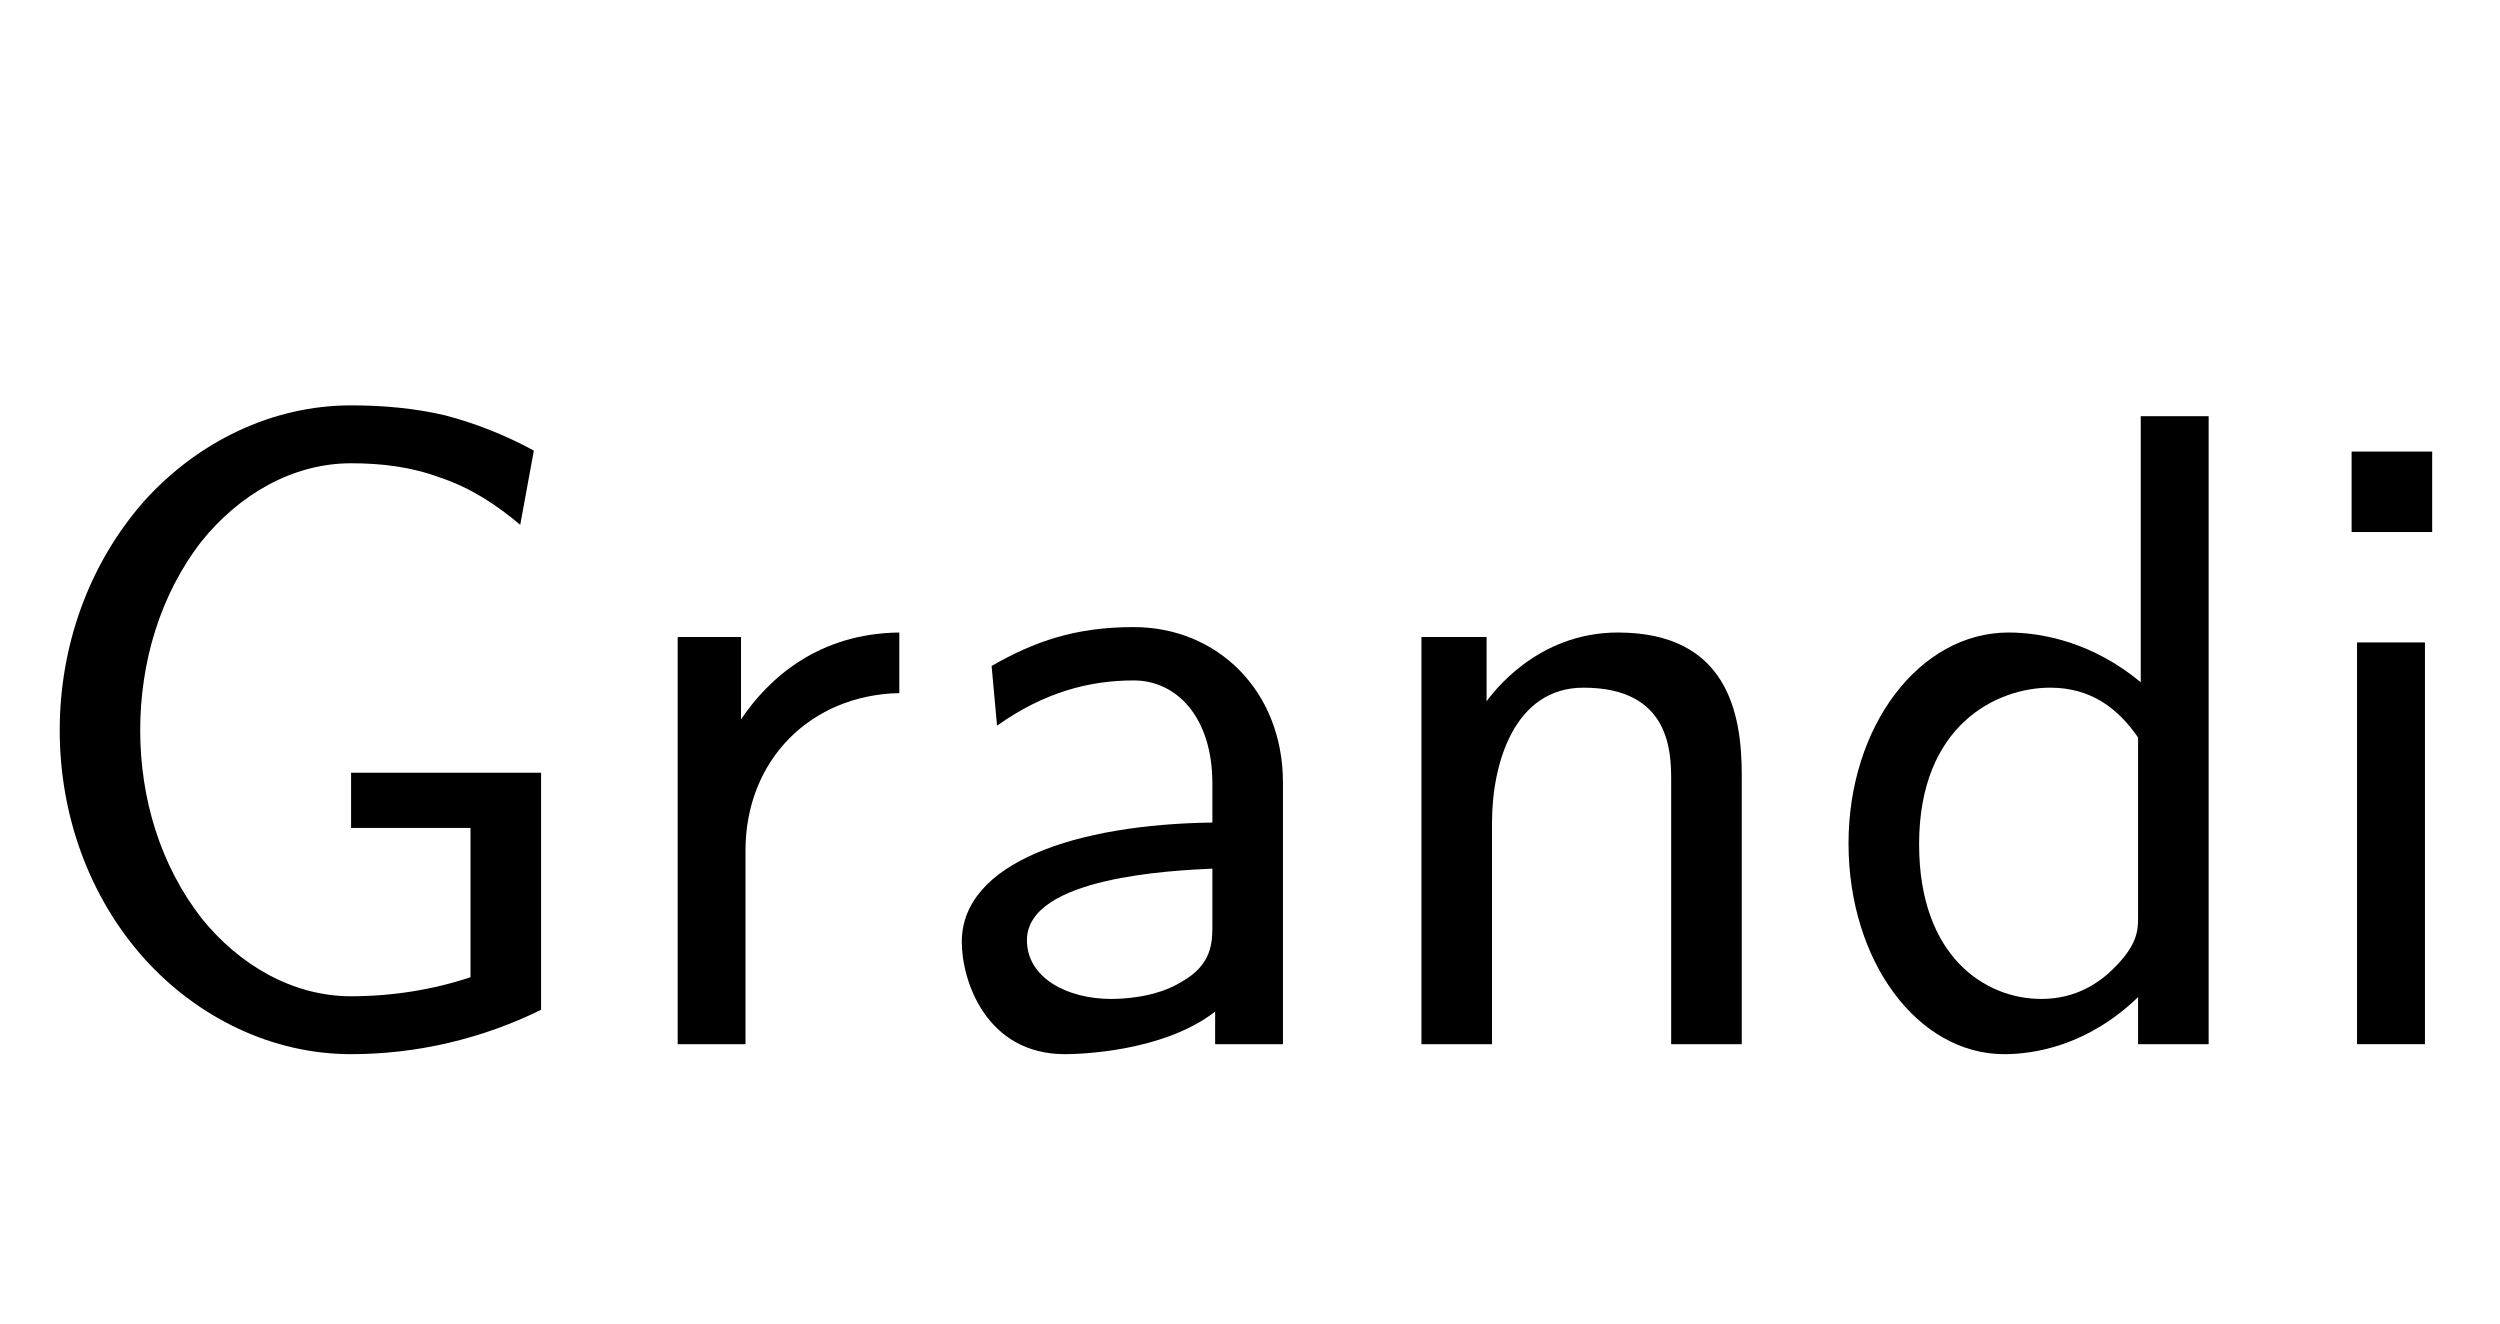 <?xml version='1.0' encoding='UTF-8'?>
<!-- This file was generated by dvisvgm 2.6.3 -->
<svg version='1.1' xmlns='http://www.w3.org/2000/svg' xmlns:xlink='http://www.w3.org/1999/xlink' width='29.011pt' height='15.361pt' viewBox='85.35 -76.704 29.011 15.361'>
<defs>
<path id='g0-28' d='M4.294 0V-3.034C4.294 -4.105 3.528 -4.84 2.562 -4.84C1.879 -4.84 1.407 -4.672 0.913 -4.389L0.976 -3.696C1.522 -4.084 2.047 -4.221 2.562 -4.221C3.055 -4.221 3.475 -3.801 3.475 -3.024V-2.572C1.9 -2.551 0.567 -2.11 0.567 -1.186C0.567 -0.735 0.85 0.116 1.764 0.116C1.911 0.116 2.898 0.095 3.507 -0.378V0H4.294ZM3.475 -1.386C3.475 -1.186 3.475 -0.924 3.118 -0.724C2.814 -0.535 2.415 -0.525 2.299 -0.525C1.795 -0.525 1.323 -0.766 1.323 -1.207C1.323 -1.942 3.024 -2.016 3.475 -2.037V-1.386Z'/>
<path id='g0-47' d='M4.557 0V-7.287H3.769V-4.2C3.213 -4.662 2.625 -4.777 2.236 -4.777C1.197 -4.777 0.378 -3.685 0.378 -2.331C0.378 -0.955 1.186 0.116 2.184 0.116C2.53 0.116 3.15 0.021 3.738 -0.546V0H4.557ZM3.738 -1.459C3.738 -1.312 3.727 -1.123 3.391 -0.819C3.15 -0.609 2.887 -0.525 2.614 -0.525C1.963 -0.525 1.197 -1.018 1.197 -2.32C1.197 -3.706 2.1 -4.137 2.719 -4.137C3.192 -4.137 3.507 -3.895 3.738 -3.559V-1.459Z'/>
<path id='g0-58' d='M6.279 -0.399V-3.15H4.074V-2.509H5.46V-0.777C5.019 -0.63 4.546 -0.556 4.074 -0.556C3.391 -0.556 2.772 -0.924 2.341 -1.459C1.858 -2.079 1.627 -2.856 1.627 -3.643S1.858 -5.218 2.341 -5.838C2.772 -6.373 3.391 -6.741 4.074 -6.741C4.431 -6.741 4.777 -6.699 5.113 -6.573C5.46 -6.457 5.764 -6.258 6.037 -6.027L6.195 -6.888C5.869 -7.066 5.523 -7.203 5.166 -7.297C4.809 -7.381 4.441 -7.413 4.074 -7.413C3.16 -7.413 2.299 -6.993 1.68 -6.31C1.029 -5.575 0.693 -4.62 0.693 -3.643S1.029 -1.711 1.68 -0.987C2.299 -0.304 3.16 0.116 4.074 0.116C4.84 0.116 5.596 -0.063 6.279 -0.399Z'/>
<path id='g0-66' d='M1.638 0V-4.662H0.85V0H1.638ZM1.722 -5.943V-6.877H0.787V-5.943H1.722Z'/>
<path id='g0-77' d='M4.567 0V-3.129C4.567 -3.822 4.41 -4.777 3.129 -4.777C2.184 -4.777 1.669 -4.063 1.606 -3.979V-4.725H0.85V0H1.669V-2.572C1.669 -3.265 1.932 -4.137 2.73 -4.137C3.738 -4.137 3.748 -3.391 3.748 -3.055V0H4.567Z'/>
<path id='g0-96' d='M3.433 -4.074V-4.777C2.499 -4.767 1.921 -4.252 1.596 -3.769V-4.725H0.861V0H1.648V-2.247C1.648 -3.297 2.404 -4.053 3.433 -4.074Z'/>
</defs>
<g id='page1'>
<use x='85.35' y='-64.587' xlink:href='#g0-58'/>
<use x='92.353' y='-64.587' xlink:href='#g0-96'/>
<use x='95.944' y='-64.587' xlink:href='#g0-28'/>
<use x='100.995' y='-64.587' xlink:href='#g0-77'/>
<use x='106.423' y='-64.587' xlink:href='#g0-47'/>
<use x='111.852' y='-64.587' xlink:href='#g0-66'/>
</g>
</svg>